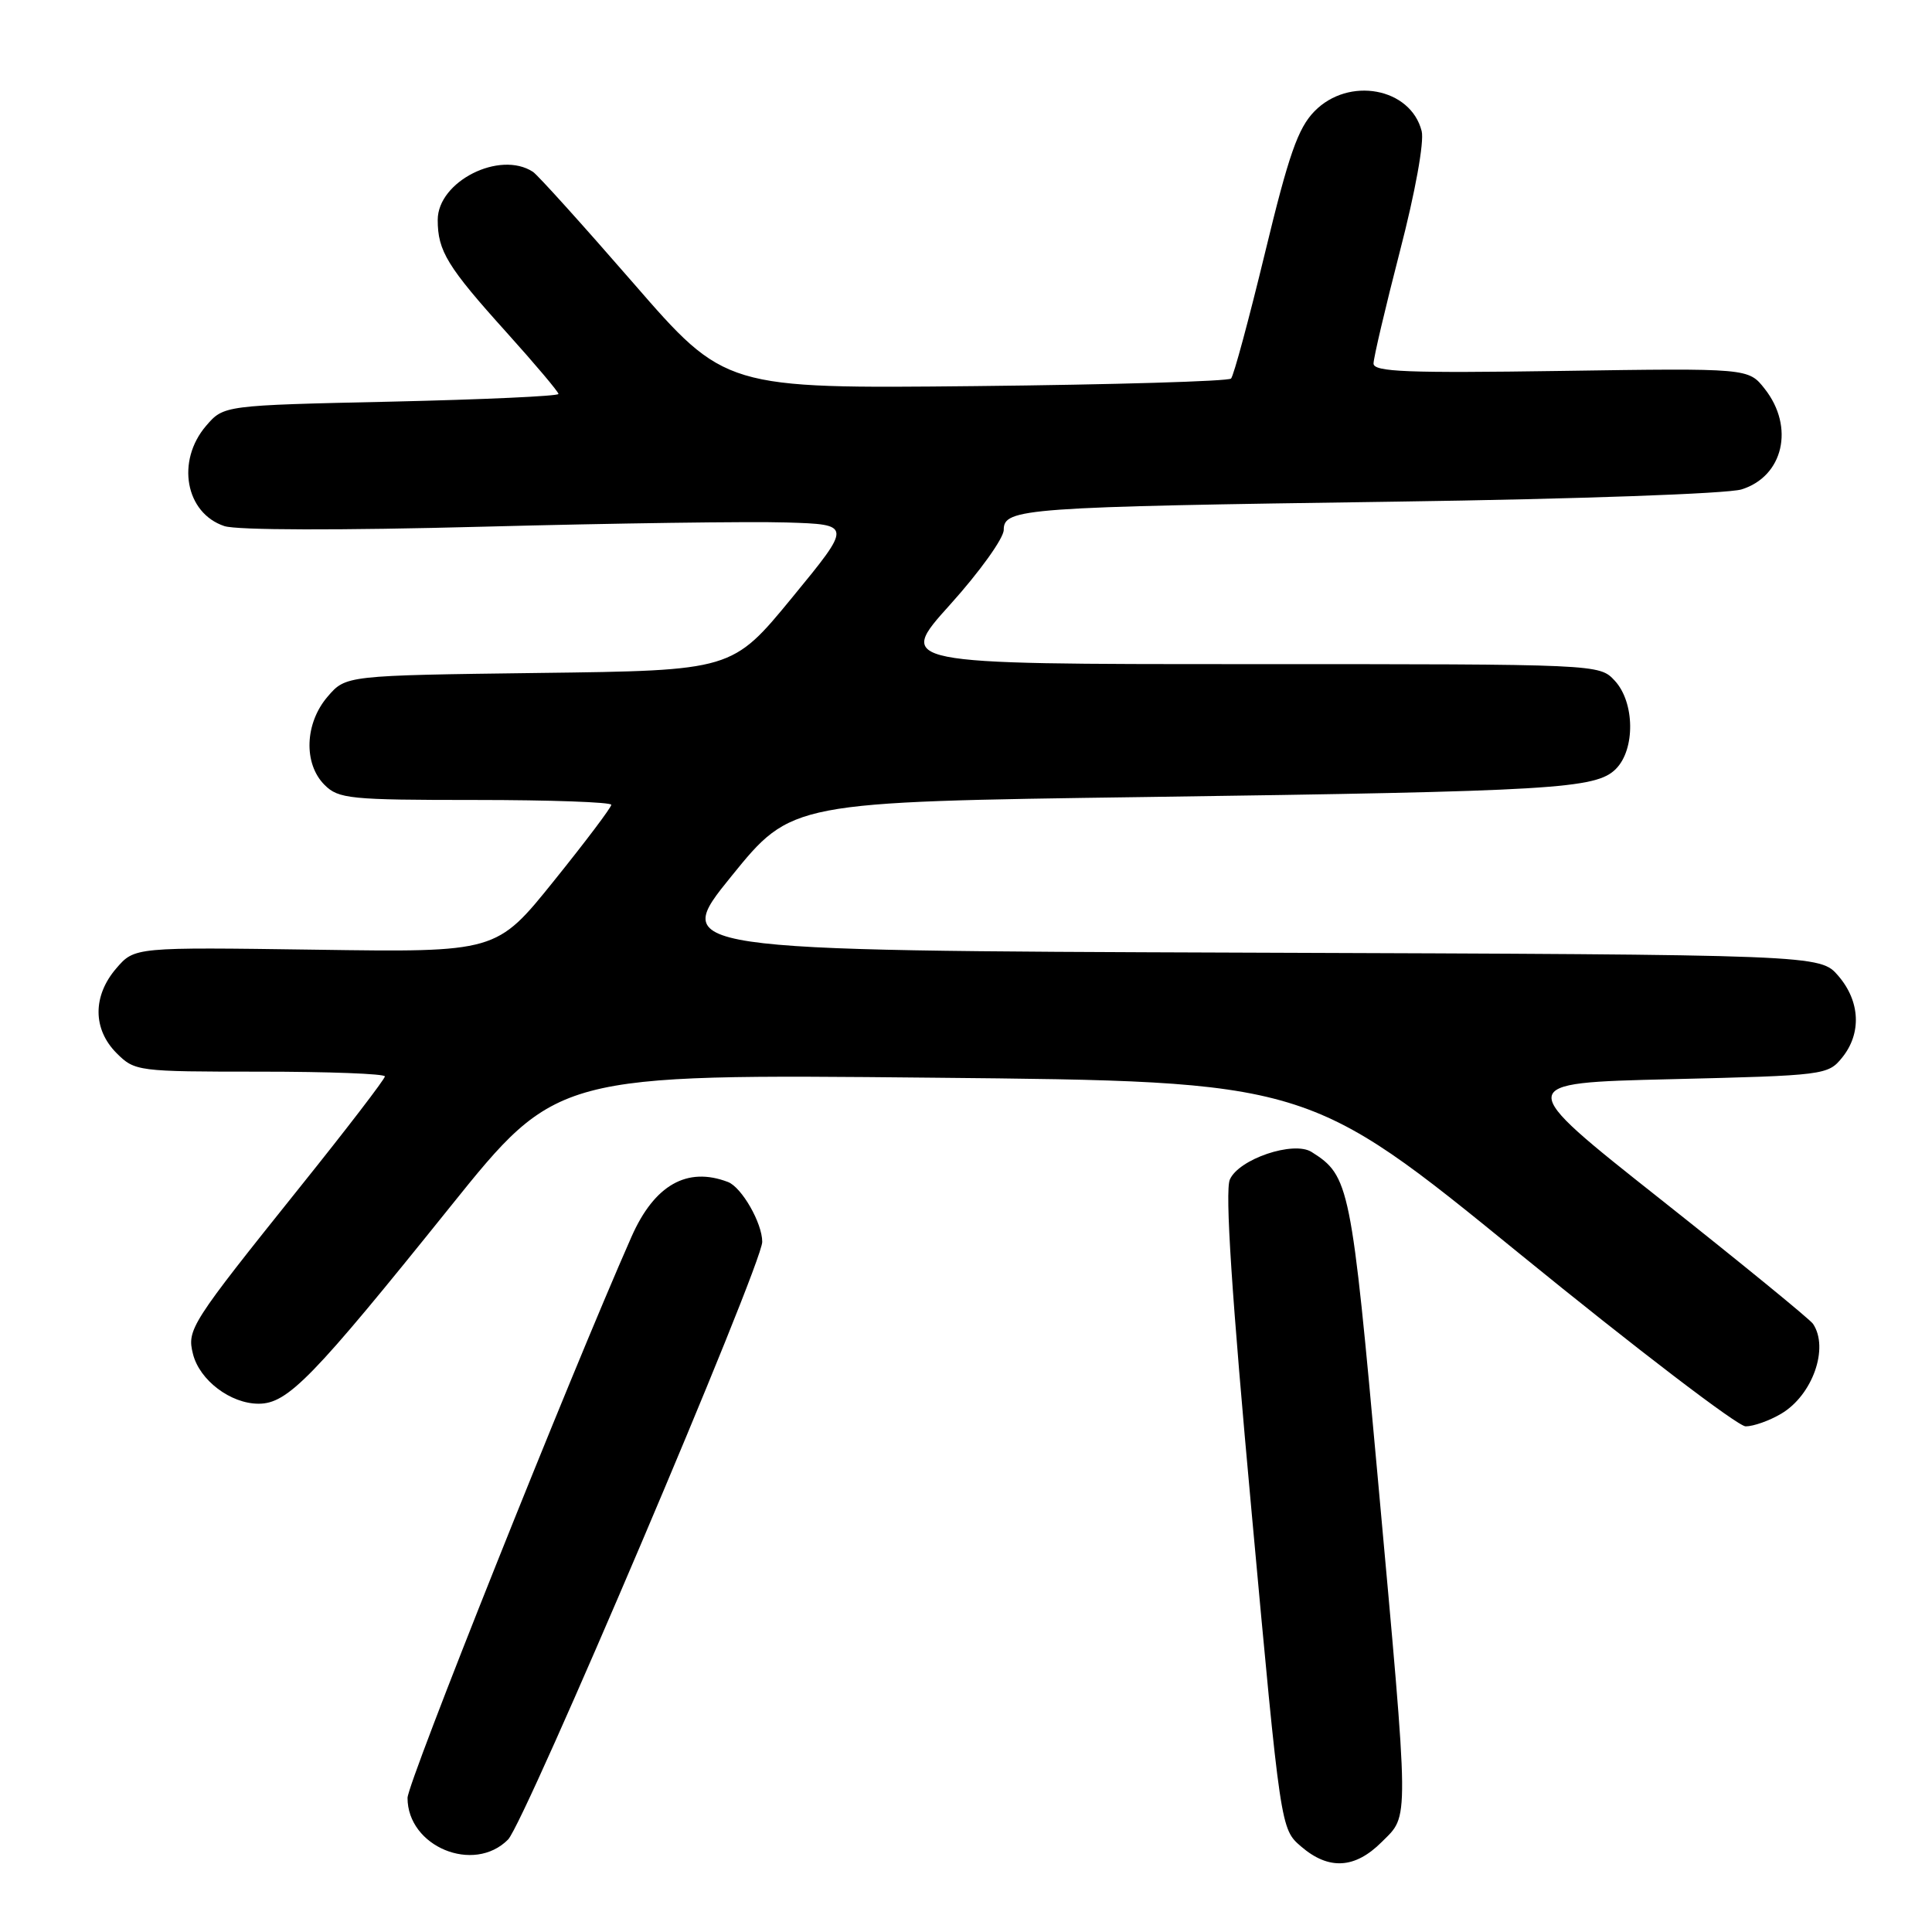<?xml version="1.0" encoding="UTF-8" standalone="no"?>
<!DOCTYPE svg PUBLIC "-//W3C//DTD SVG 1.1//EN" "http://www.w3.org/Graphics/SVG/1.1/DTD/svg11.dtd" >
<svg xmlns="http://www.w3.org/2000/svg" xmlns:xlink="http://www.w3.org/1999/xlink" version="1.1" viewBox="0 0 256 256">
 <g >
 <path fill="currentColor"
d=" M 183.08 244.08 C 186.76 240.40 186.78 242.37 182.59 196.13 C 179.05 156.97 178.81 155.81 173.79 152.64 C 171.39 151.13 164.14 153.58 162.96 156.30 C 162.30 157.81 163.21 171.68 165.85 200.42 C 169.69 242.34 169.69 242.34 172.40 244.67 C 176.06 247.82 179.53 247.63 183.08 244.08 Z  M 67.32 243.75 C 69.57 241.47 101.00 167.57 101.00 164.55 C 101.00 162.06 98.28 157.32 96.46 156.62 C 91.05 154.55 86.71 157.01 83.68 163.87 C 75.41 182.60 54.00 236.23 54.00 238.23 C 54.00 244.69 62.78 248.33 67.32 243.75 Z  M 236.01 187.33 C 240.17 184.88 242.39 178.61 240.23 175.41 C 239.83 174.82 230.74 167.39 220.03 158.91 C 200.55 143.50 200.55 143.50 221.37 143.00 C 241.75 142.51 242.22 142.45 244.09 140.14 C 246.69 136.93 246.49 132.68 243.59 129.31 C 241.17 126.50 241.17 126.50 165.05 126.23 C 88.93 125.96 88.93 125.96 96.91 116.11 C 104.89 106.26 104.89 106.26 151.69 105.61 C 206.02 104.85 211.47 104.53 214.11 101.89 C 216.70 99.30 216.62 93.05 213.96 90.19 C 211.92 88.00 211.92 88.00 165.36 88.00 C 118.79 88.00 118.79 88.00 125.89 80.12 C 129.80 75.78 133.00 71.32 133.00 70.21 C 133.00 67.35 135.59 67.17 185.00 66.47 C 208.97 66.13 228.92 65.42 230.76 64.85 C 236.31 63.13 237.82 56.58 233.84 51.53 C 231.68 48.78 231.68 48.78 206.84 49.15 C 186.50 49.45 182.00 49.28 182.00 48.17 C 182.00 47.43 183.57 40.75 185.49 33.31 C 187.53 25.46 188.73 18.79 188.38 17.38 C 186.93 11.62 178.70 10.10 174.17 14.75 C 171.99 16.98 170.75 20.53 167.62 33.50 C 165.49 42.30 163.47 49.80 163.12 50.16 C 162.78 50.52 147.55 50.97 129.28 51.16 C 96.07 51.50 96.07 51.50 83.91 37.50 C 77.22 29.80 71.24 23.17 70.62 22.77 C 66.22 19.89 58.00 24.04 58.00 29.14 C 58.00 33.26 59.27 35.34 67.16 44.09 C 70.92 48.27 74.00 51.92 74.00 52.20 C 74.00 52.49 64.02 52.94 51.82 53.22 C 29.65 53.71 29.65 53.71 27.32 56.41 C 23.31 61.08 24.56 67.99 29.73 69.71 C 31.39 70.26 45.08 70.29 64.00 69.79 C 81.33 69.33 99.42 69.08 104.21 69.23 C 112.91 69.50 112.91 69.50 104.97 79.17 C 97.02 88.85 97.02 88.85 71.42 89.17 C 45.82 89.50 45.82 89.50 43.41 92.31 C 40.38 95.83 40.19 101.19 43.00 104.00 C 44.85 105.85 46.33 106.00 63.00 106.00 C 72.90 106.00 81.00 106.29 81.00 106.64 C 81.00 106.99 77.58 111.53 73.39 116.73 C 65.78 126.19 65.78 126.19 41.81 125.84 C 17.83 125.50 17.83 125.50 15.41 128.31 C 12.26 131.97 12.28 136.37 15.45 139.55 C 17.86 141.95 18.22 142.00 34.45 142.00 C 43.55 142.00 51.00 142.28 51.00 142.63 C 51.00 142.98 45.91 149.62 39.68 157.38 C 25.26 175.38 24.75 176.17 25.57 179.41 C 26.44 182.89 30.55 186.00 34.27 186.00 C 38.12 186.00 41.40 182.63 59.66 159.90 C 73.80 142.31 73.80 142.31 123.56 142.80 C 173.32 143.28 173.32 143.28 201.37 166.14 C 216.80 178.71 230.27 189.00 231.31 189.00 C 232.34 189.00 234.46 188.25 236.01 187.33 Z "/>
</g>
</svg>